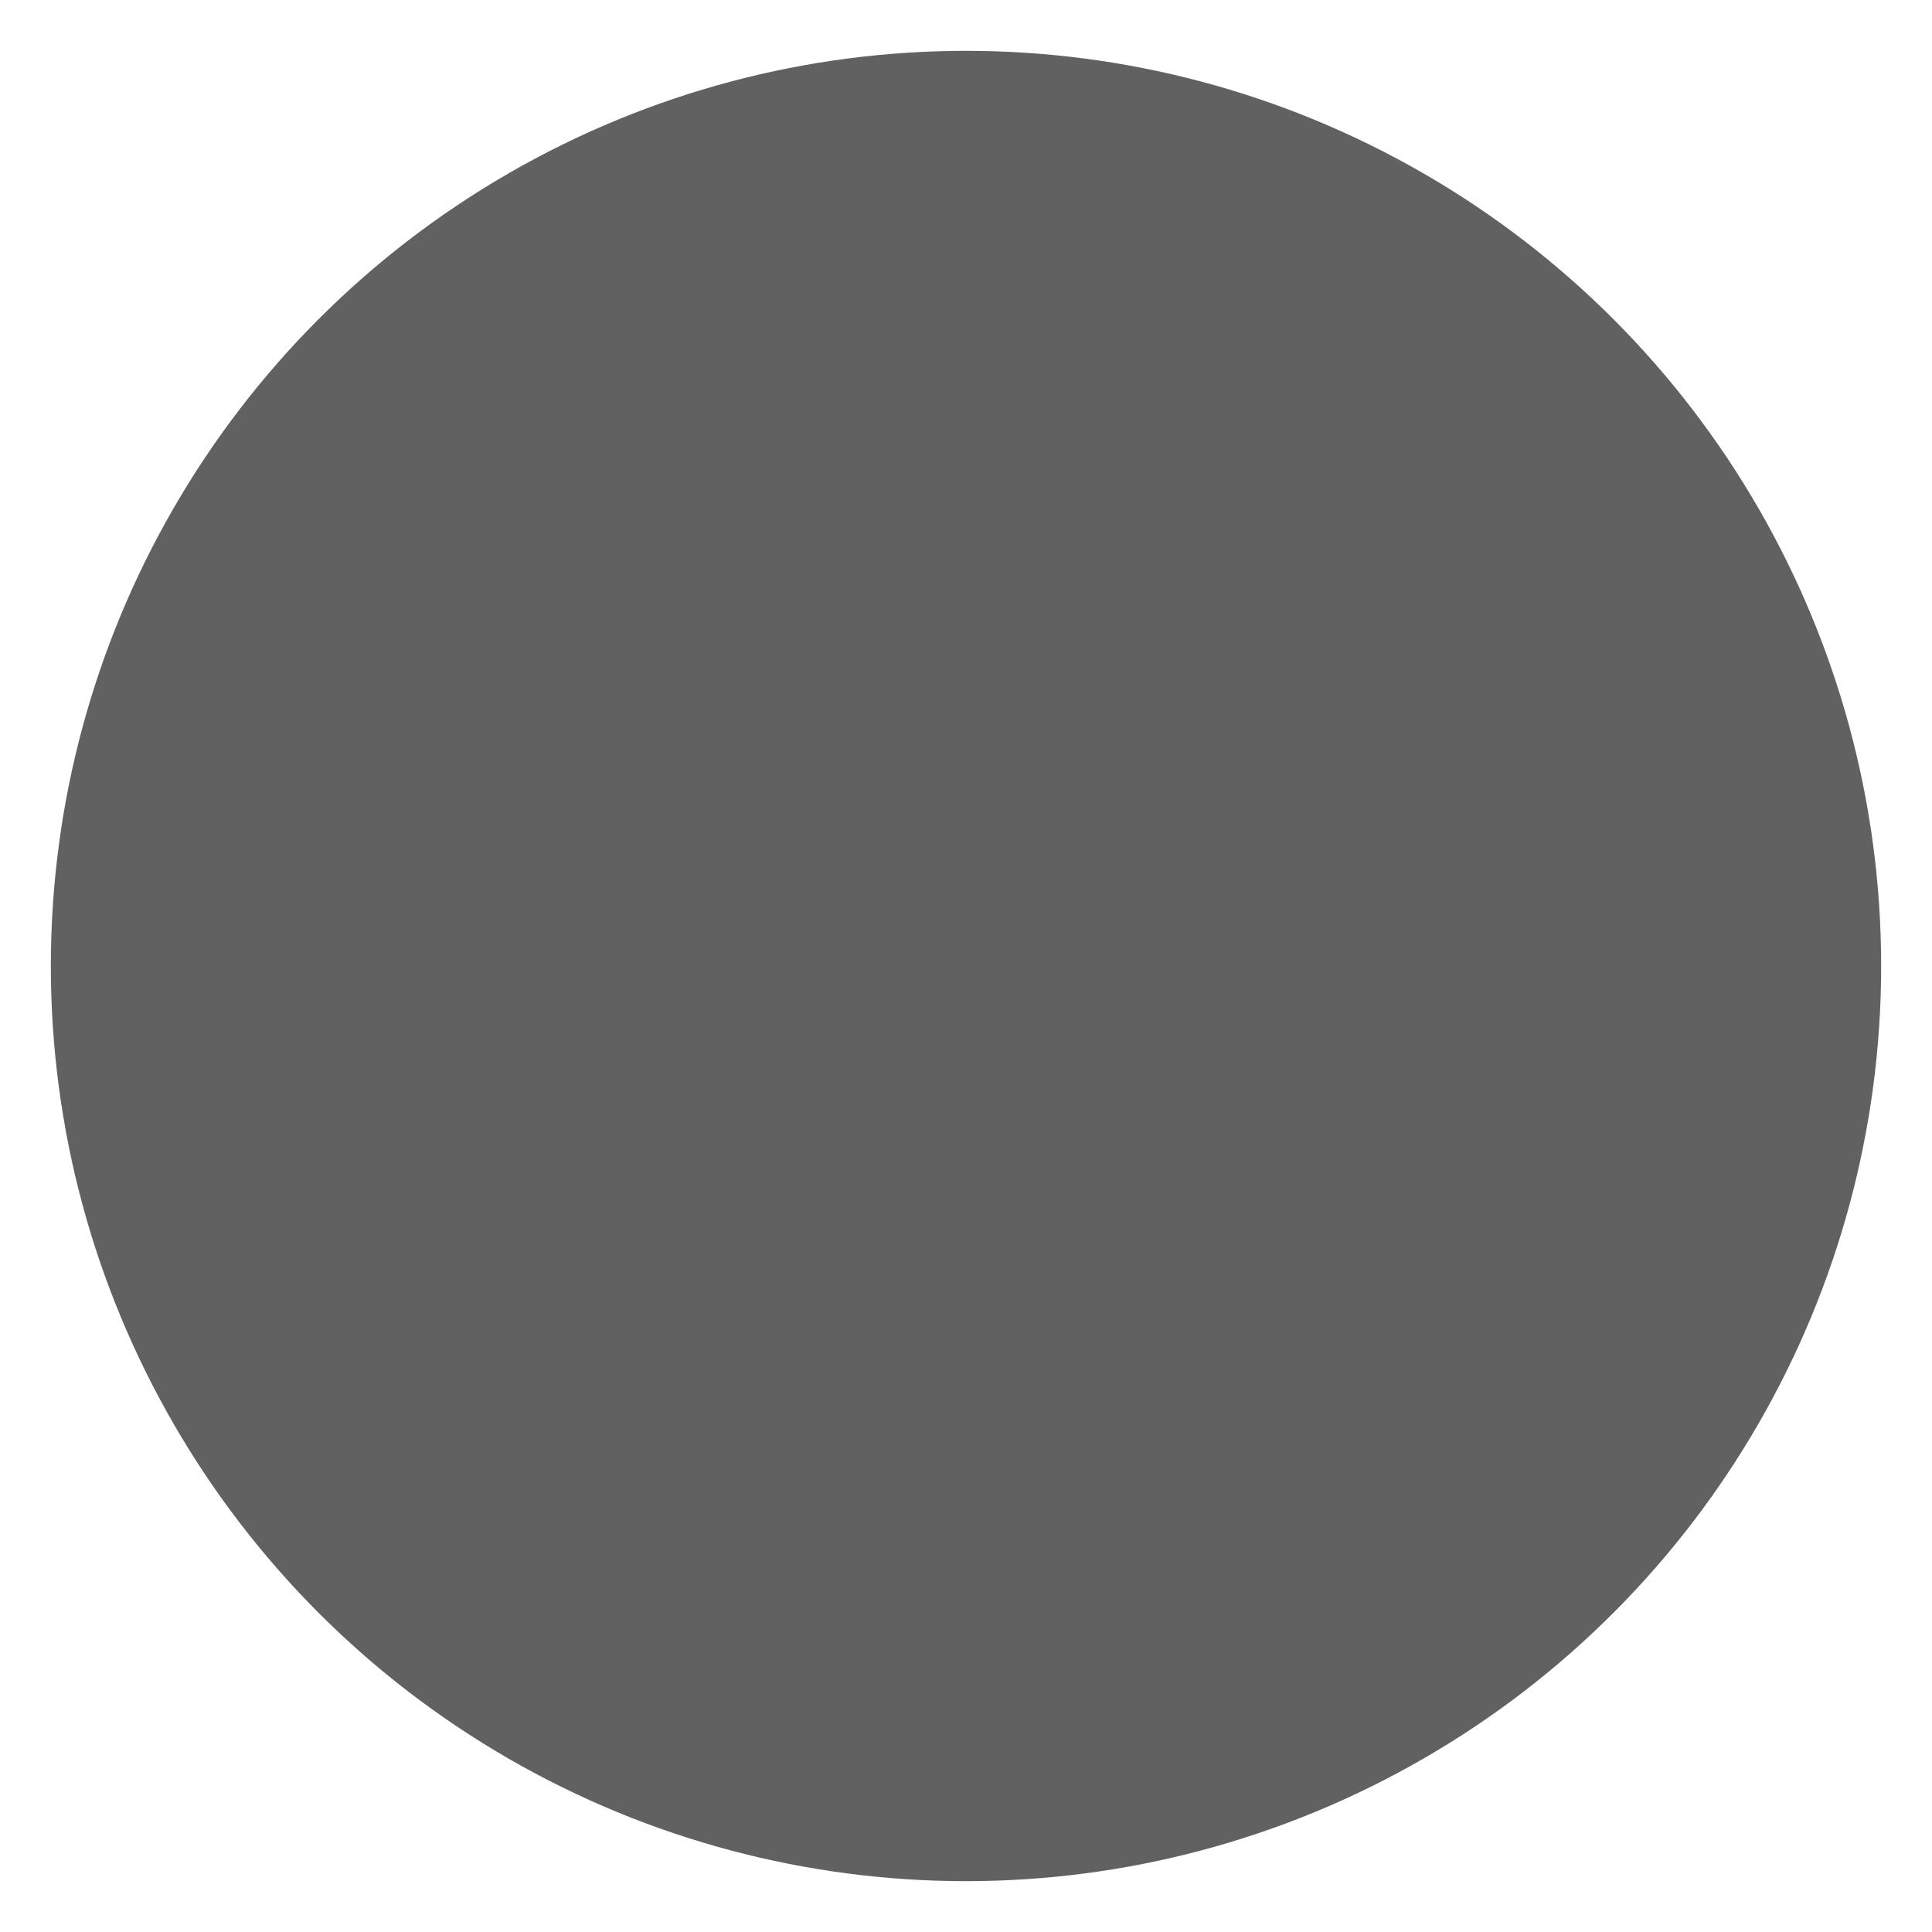 <?xml version="1.0" encoding="UTF-8" standalone="no"?>
<!-- Created with Inkscape (http://www.inkscape.org/) -->

<svg
   xmlns:dc="http://purl.org/dc/elements/1.1/"
   xmlns:cc="http://creativecommons.org/ns#"
   xmlns:rdf="http://www.w3.org/1999/02/22-rdf-syntax-ns#"
   xmlns:svg="http://www.w3.org/2000/svg"
   xmlns="http://www.w3.org/2000/svg"
   xmlns:sodipodi="http://sodipodi.sourceforge.net/DTD/sodipodi-0.dtd"
   xmlns:inkscape="http://www.inkscape.org/namespaces/inkscape"
   width="114"
   height="114"
   viewBox="0 0 114 114"
   id="svg5409"
   version="1.1"
   inkscape:version="0.91 r13725"
   sodipodi:docname="ic_key_ime_action_back_material_dark_theme.svg"
   inkscape:export-filename="/home/gabriele/Projects/greyscale-cmte/theme/src/main/assets/overlays/com.google.android.inputmethod.latin/res/drawable-xxhdpi-v4/ic_key_ime_action_back_material_dark_theme.png"
   inkscape:export-xdpi="90"
   inkscape:export-ydpi="90">
  <defs
     id="defs5411" />
  <sodipodi:namedview
     id="base"
     pagecolor="#212121"
     bordercolor="#666666"
     borderopacity="1.0"
     inkscape:pageopacity="0"
     inkscape:pageshadow="2"
     inkscape:zoom="6.2982456"
     inkscape:cx="26.118384"
     inkscape:cy="56.682451"
     inkscape:document-units="px"
     inkscape:current-layer="layer3"
     showgrid="false"
     fit-margin-top="0"
     fit-margin-left="0"
     fit-margin-right="0"
     fit-margin-bottom="0"
     inkscape:showpageshadow="false"
     inkscape:window-width="1280"
     inkscape:window-height="955"
     inkscape:window-x="0"
     inkscape:window-y="30"
     inkscape:window-maximized="1"
     units="px" />
  <g
     inkscape:groupmode="layer"
     id="layer3"
     inkscape:label="shape"
     transform="translate(0,-40)">
    <circle
       style="opacity:1;fill:#616161;fill-opacity:1;stroke:none;stroke-width:1.9;stroke-linecap:butt;stroke-linejoin:miter;stroke-miterlimit:4;stroke-dasharray:none;stroke-dashoffset:0;stroke-opacity:1"
       id="path4152"
       cx="57"
       cy="97"
       inkscape:export-filename="/home/gabriele/Projects/greyscale-cmte/theme/src/main/assets/overlays/com.google.android.inputmethod.latin/res/drawable-xxhdpi-v4/ic_key_ime_action_back_material_dark_theme.png"
       inkscape:export-xdpi="90"
       inkscape:export-ydpi="90"
       r="54" />
  </g>
</svg>
